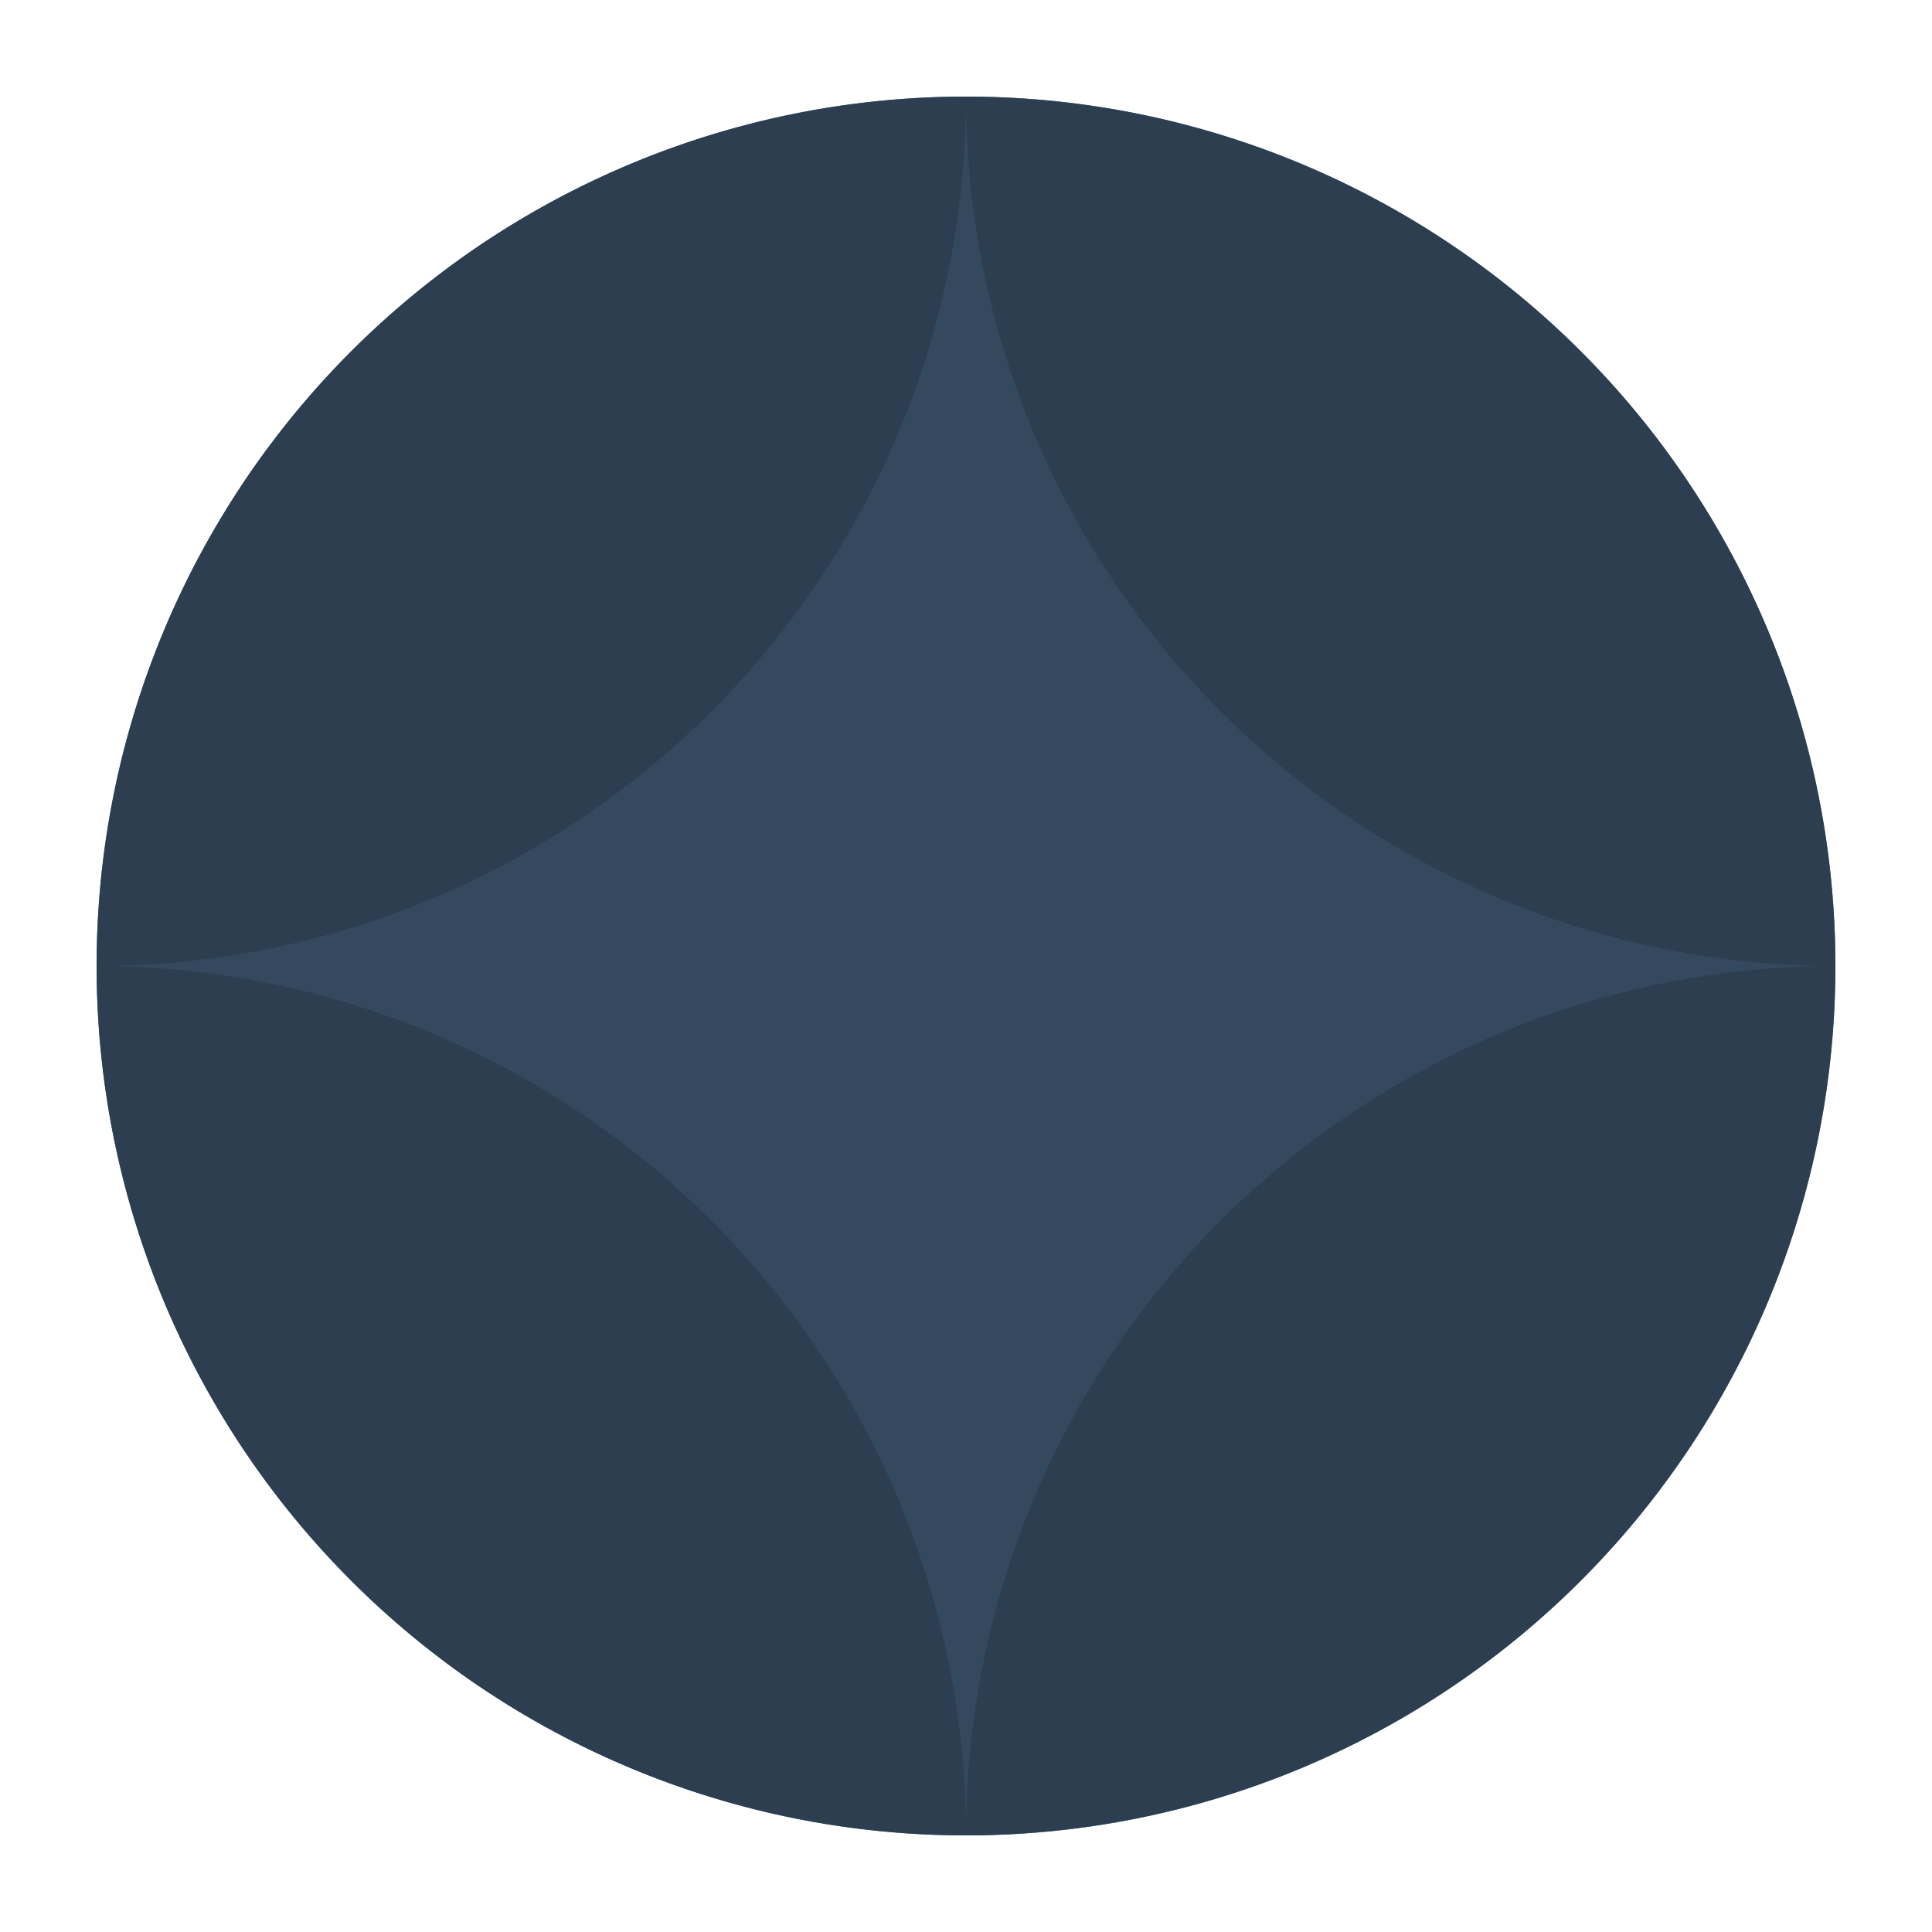 <?xml version="1.0" encoding="UTF-8"?>
<svg width="100" height="100" viewBox="0 0 100 100" xmlns="http://www.w3.org/2000/svg">
    <circle cx="50" cy="50" r="45" fill="#4B79A1"/>
    <path d="M50 5 A45 45 0 0 1 95 50 A45 45 0 0 1 50 95 A45 45 0 0 1 5 50 A45 45 0 0 1 50 5" fill="#2C3E50"/>
    <path d="M50 5 A45 45 0 0 0 95 50 A45 45 0 0 0 50 95 A45 45 0 0 0 5 50 A45 45 0 0 0 50 5" fill="#34495E"/>
</svg> 